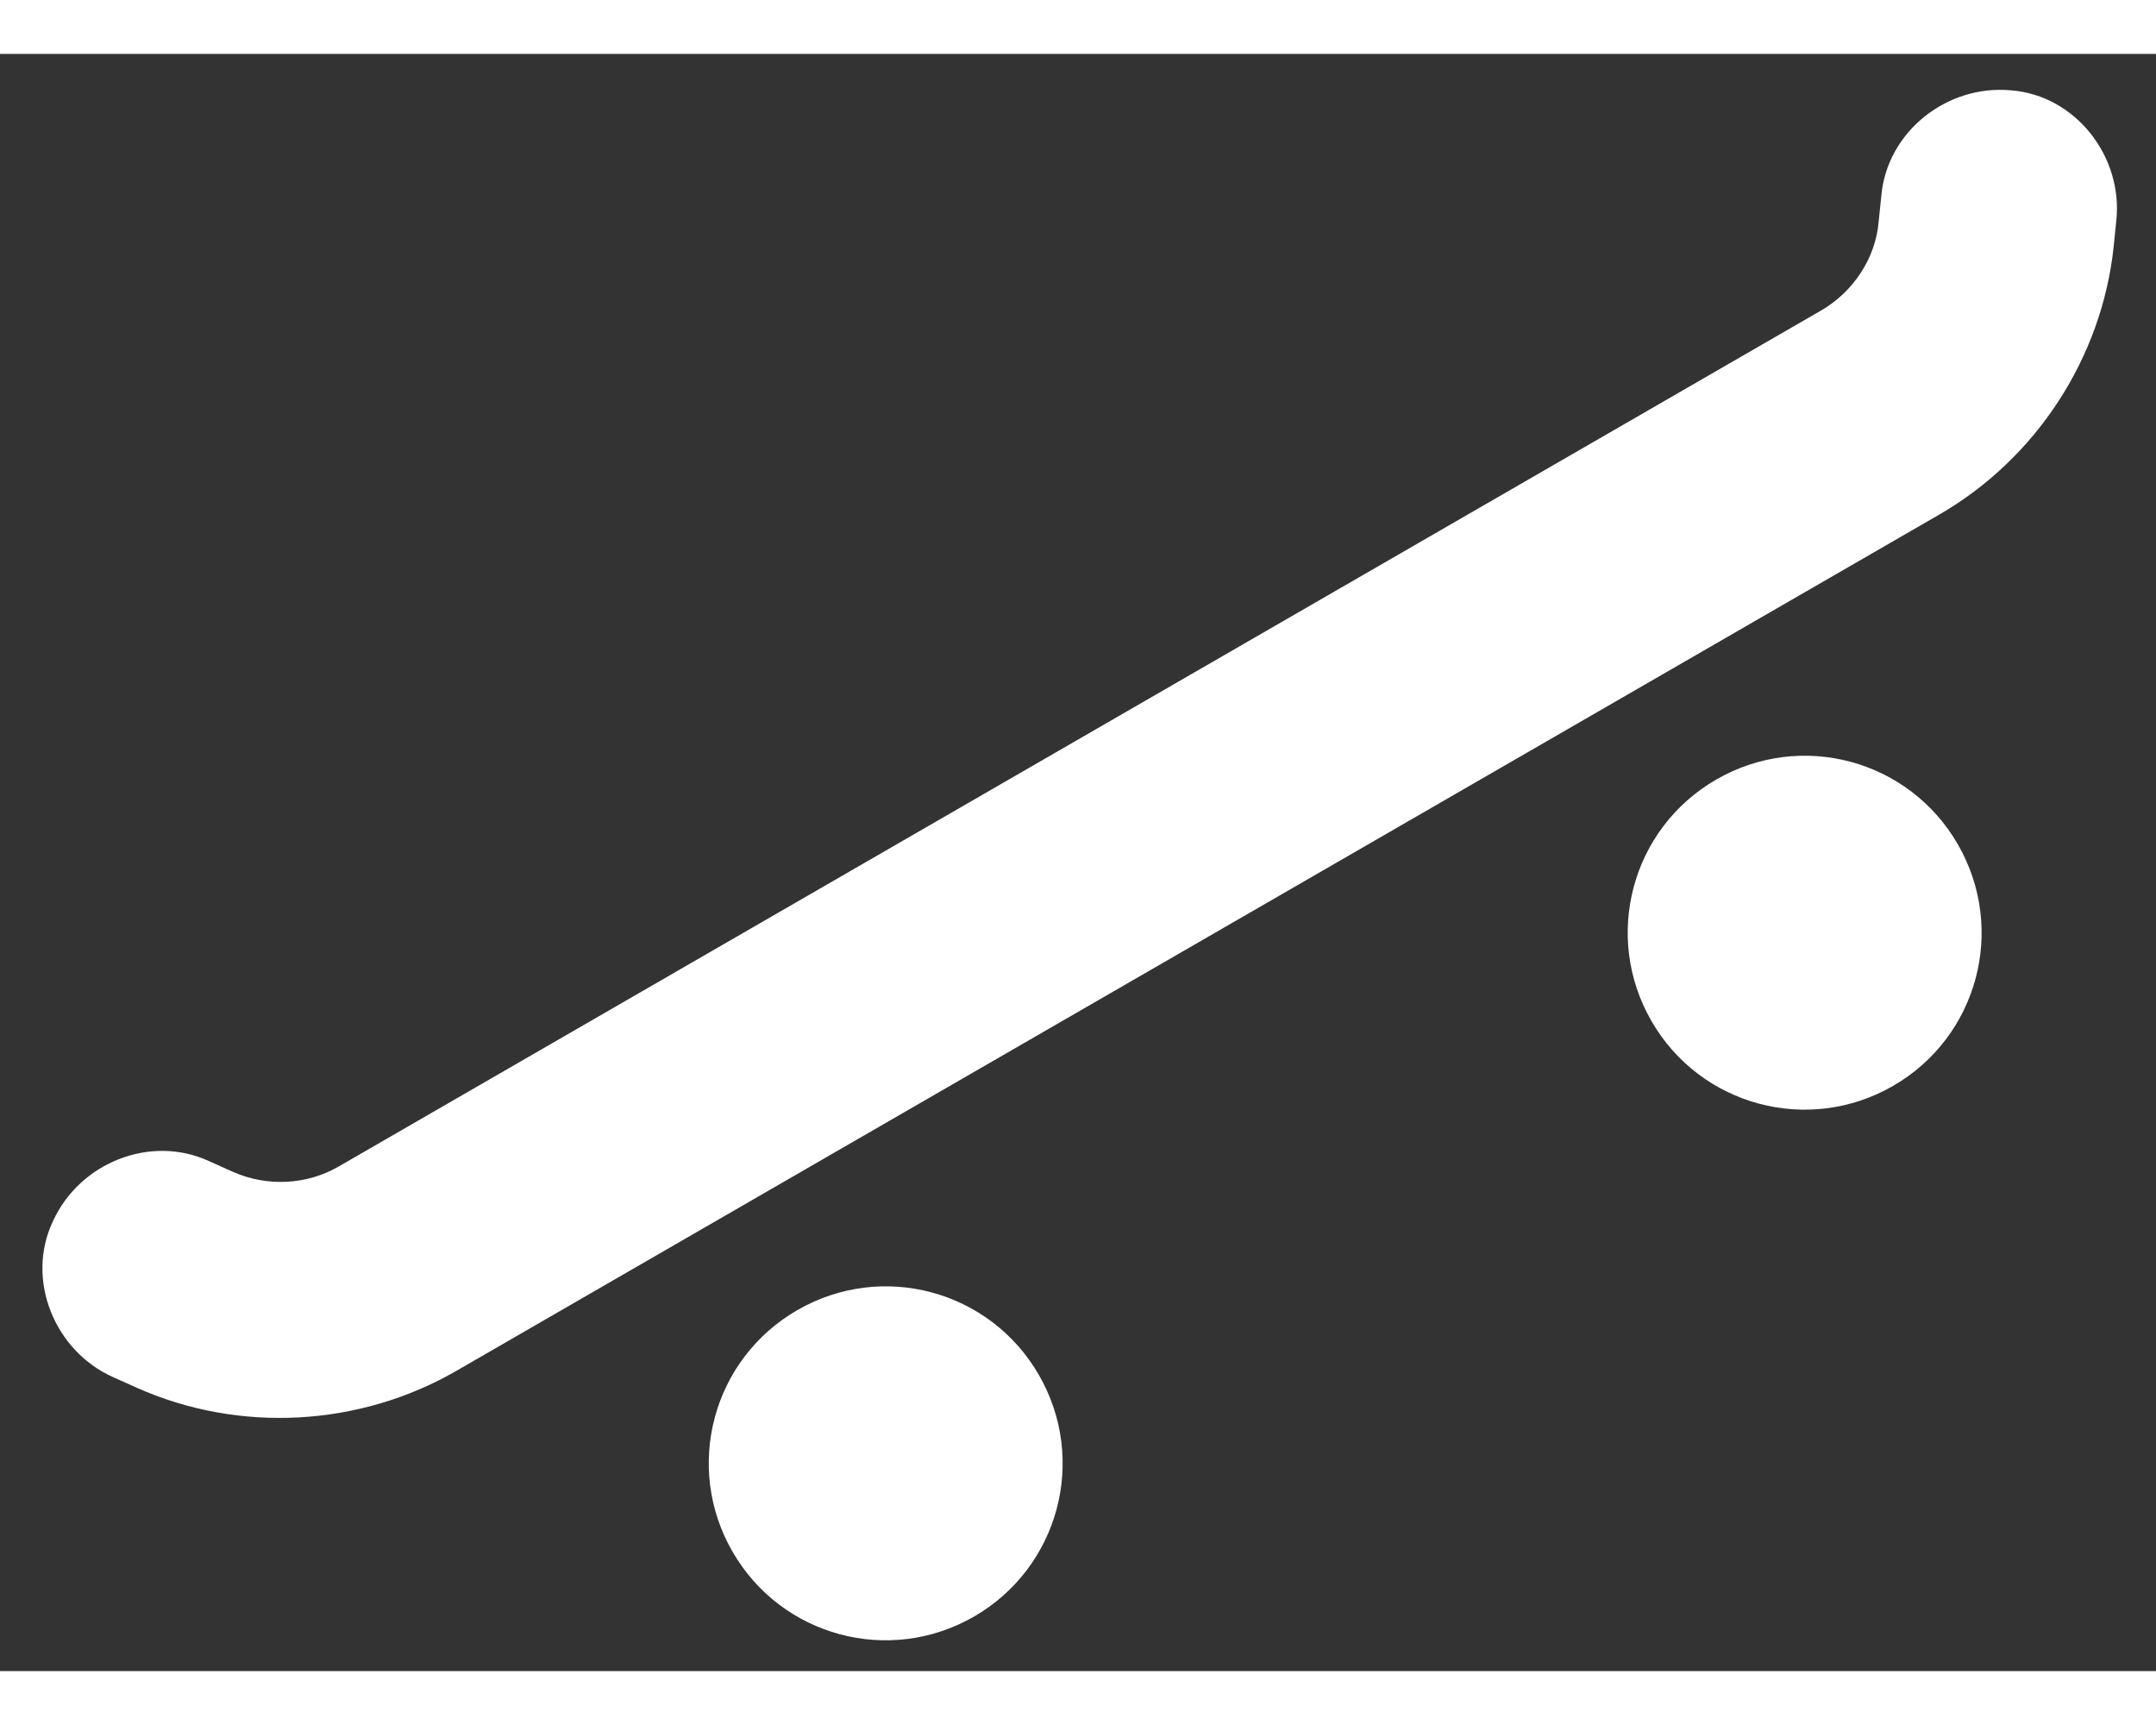 <svg style="transform: rotate(-10deg);" width="30" height="24" viewBox="0 0 32 24" fill="none" xmlns="http://www.w3.org/2000/svg">
<rect x="0" y="0" width="32" height="24" fill="#333333" stroke="none"/>
<path d="M15.419 19.604C16.145 20.862 15.716 22.463 14.458 23.19C13.2 23.916 11.599 23.487 10.873 22.229C10.146 20.971 10.576 19.369 11.834 18.643C13.091 17.917 14.693 18.346 15.419 19.604ZM25.473 10.769C24.215 11.495 23.786 13.096 24.512 14.354C25.238 15.612 26.84 16.041 28.098 15.315C29.356 14.589 29.785 12.987 29.058 11.729C28.332 10.472 26.731 10.042 25.473 10.769ZM29.853 0.541C28.891 0.45 28.009 1.161 27.924 2.099L27.884 2.486C27.839 3.037 27.5 3.536 27.031 3.807L5.026 16.512C4.556 16.783 3.97 16.818 3.455 16.59L3.1 16.431C2.245 16.036 1.188 16.444 0.786 17.323C0.375 18.186 0.808 19.25 1.678 19.637L2.032 19.796C3.554 20.473 5.336 20.374 6.776 19.543L28.781 6.838C30.22 6.007 31.197 4.514 31.372 2.857L31.411 2.47C31.511 1.523 30.806 0.617 29.853 0.541Z" fill="white"/>
</svg>

